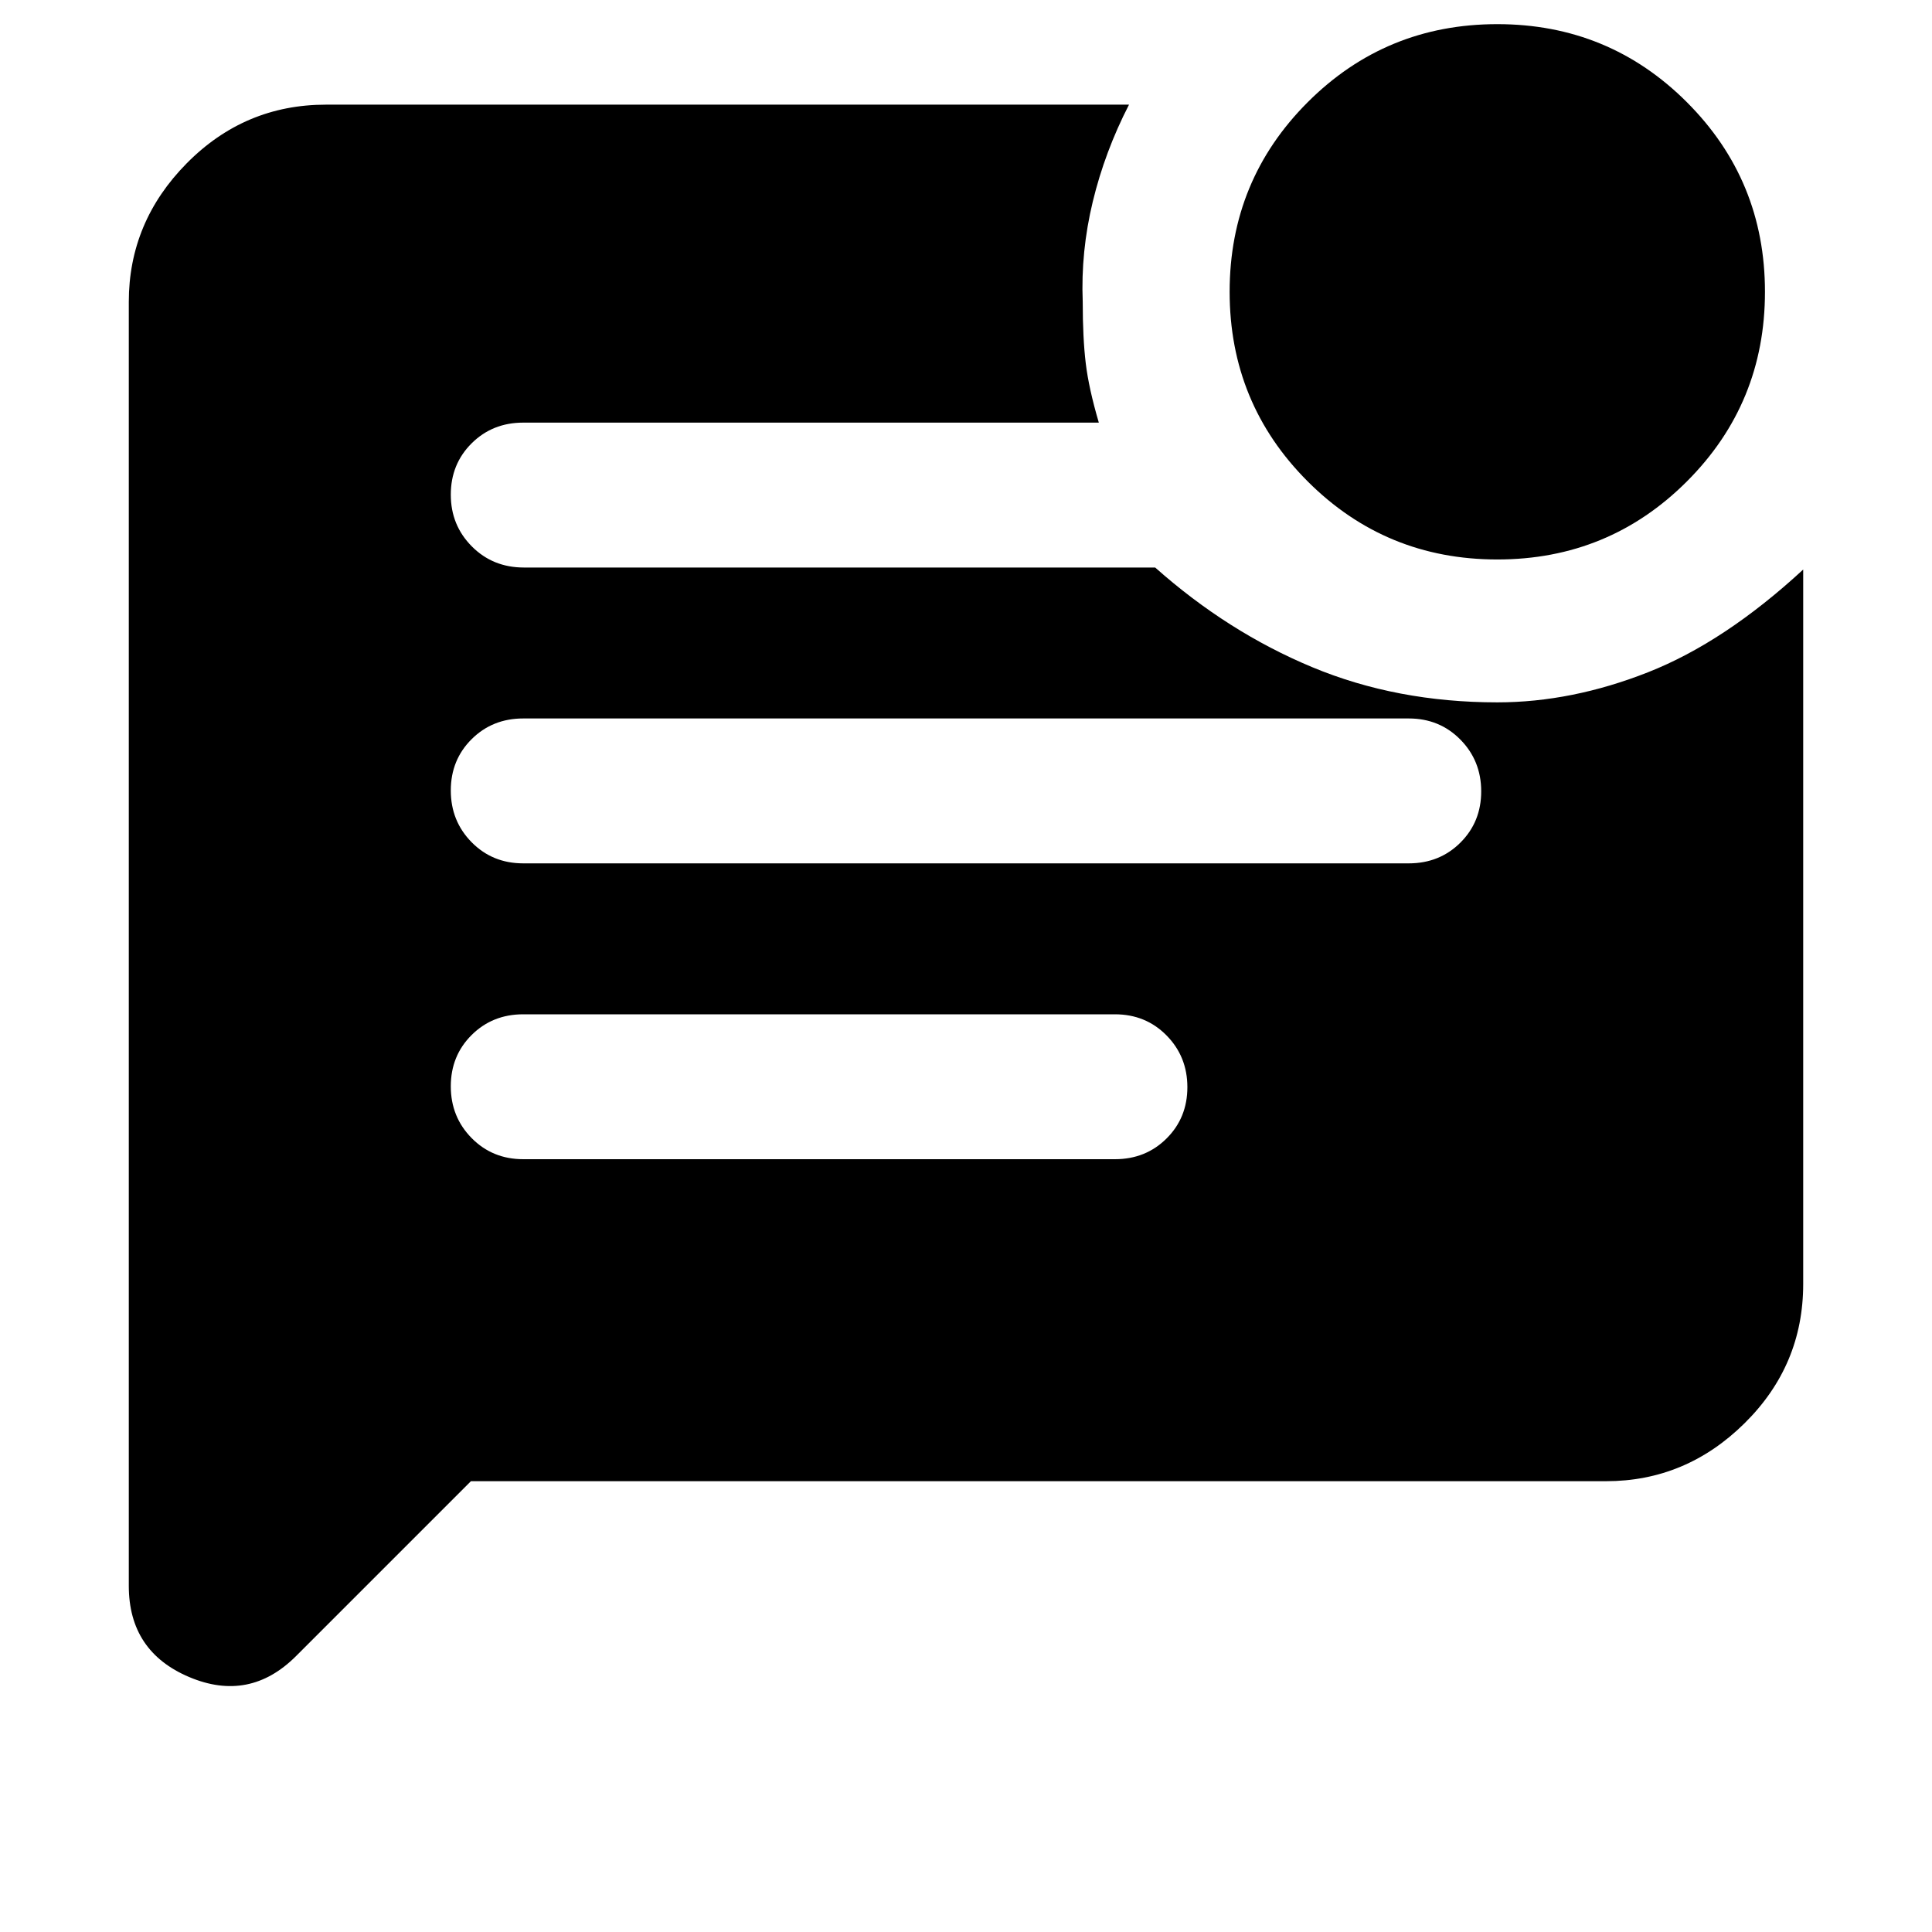 <svg xmlns="http://www.w3.org/2000/svg" height="20" viewBox="0 -960 960 960" width="20"><path d="M744-682q-55.42 0-94.21-38.79Q611-759.58 611-815q0-55.42 38.79-94.21Q688.58-948 744-948q55.42 0 94.21 38.79Q877-870.42 877-815q0 55.42-38.79 94.21Q799.42-682 744-682ZM234-224l-86.88 86.88Q124-114 94-126.69 64-139.38 64-172v-638q0-39.72 28.79-68.86T162-908h399q-12 23.33-18 48.17-6 24.83-5 49.83 0 18 1.5 30.5T546-750H260q-15.3 0-25.65 10.29Q224-729.42 224-714.21t10.45 25.71q10.44 10.5 25.88 10.5H574q36 32 78 49.5t92 17.5q37 0 75-15t77-51v355q0 40.43-29.14 69.21Q837.72-224 798-224H234Zm26-307h440q15.3 0 25.65-10.29Q736-551.58 736-566.79t-10.35-25.71Q715.3-603 700-603H260q-15.3 0-25.65 10.29Q224-582.42 224-567.21t10.35 25.71Q244.7-531 260-531Zm0 147h294q15.3 0 25.65-10.29Q590-404.58 590-419.79t-10.35-25.71Q569.3-456 554-456H260q-15.3 0-25.65 10.29Q224-435.42 224-420.21t10.35 25.71Q244.7-384 260-384Z"/></svg>
